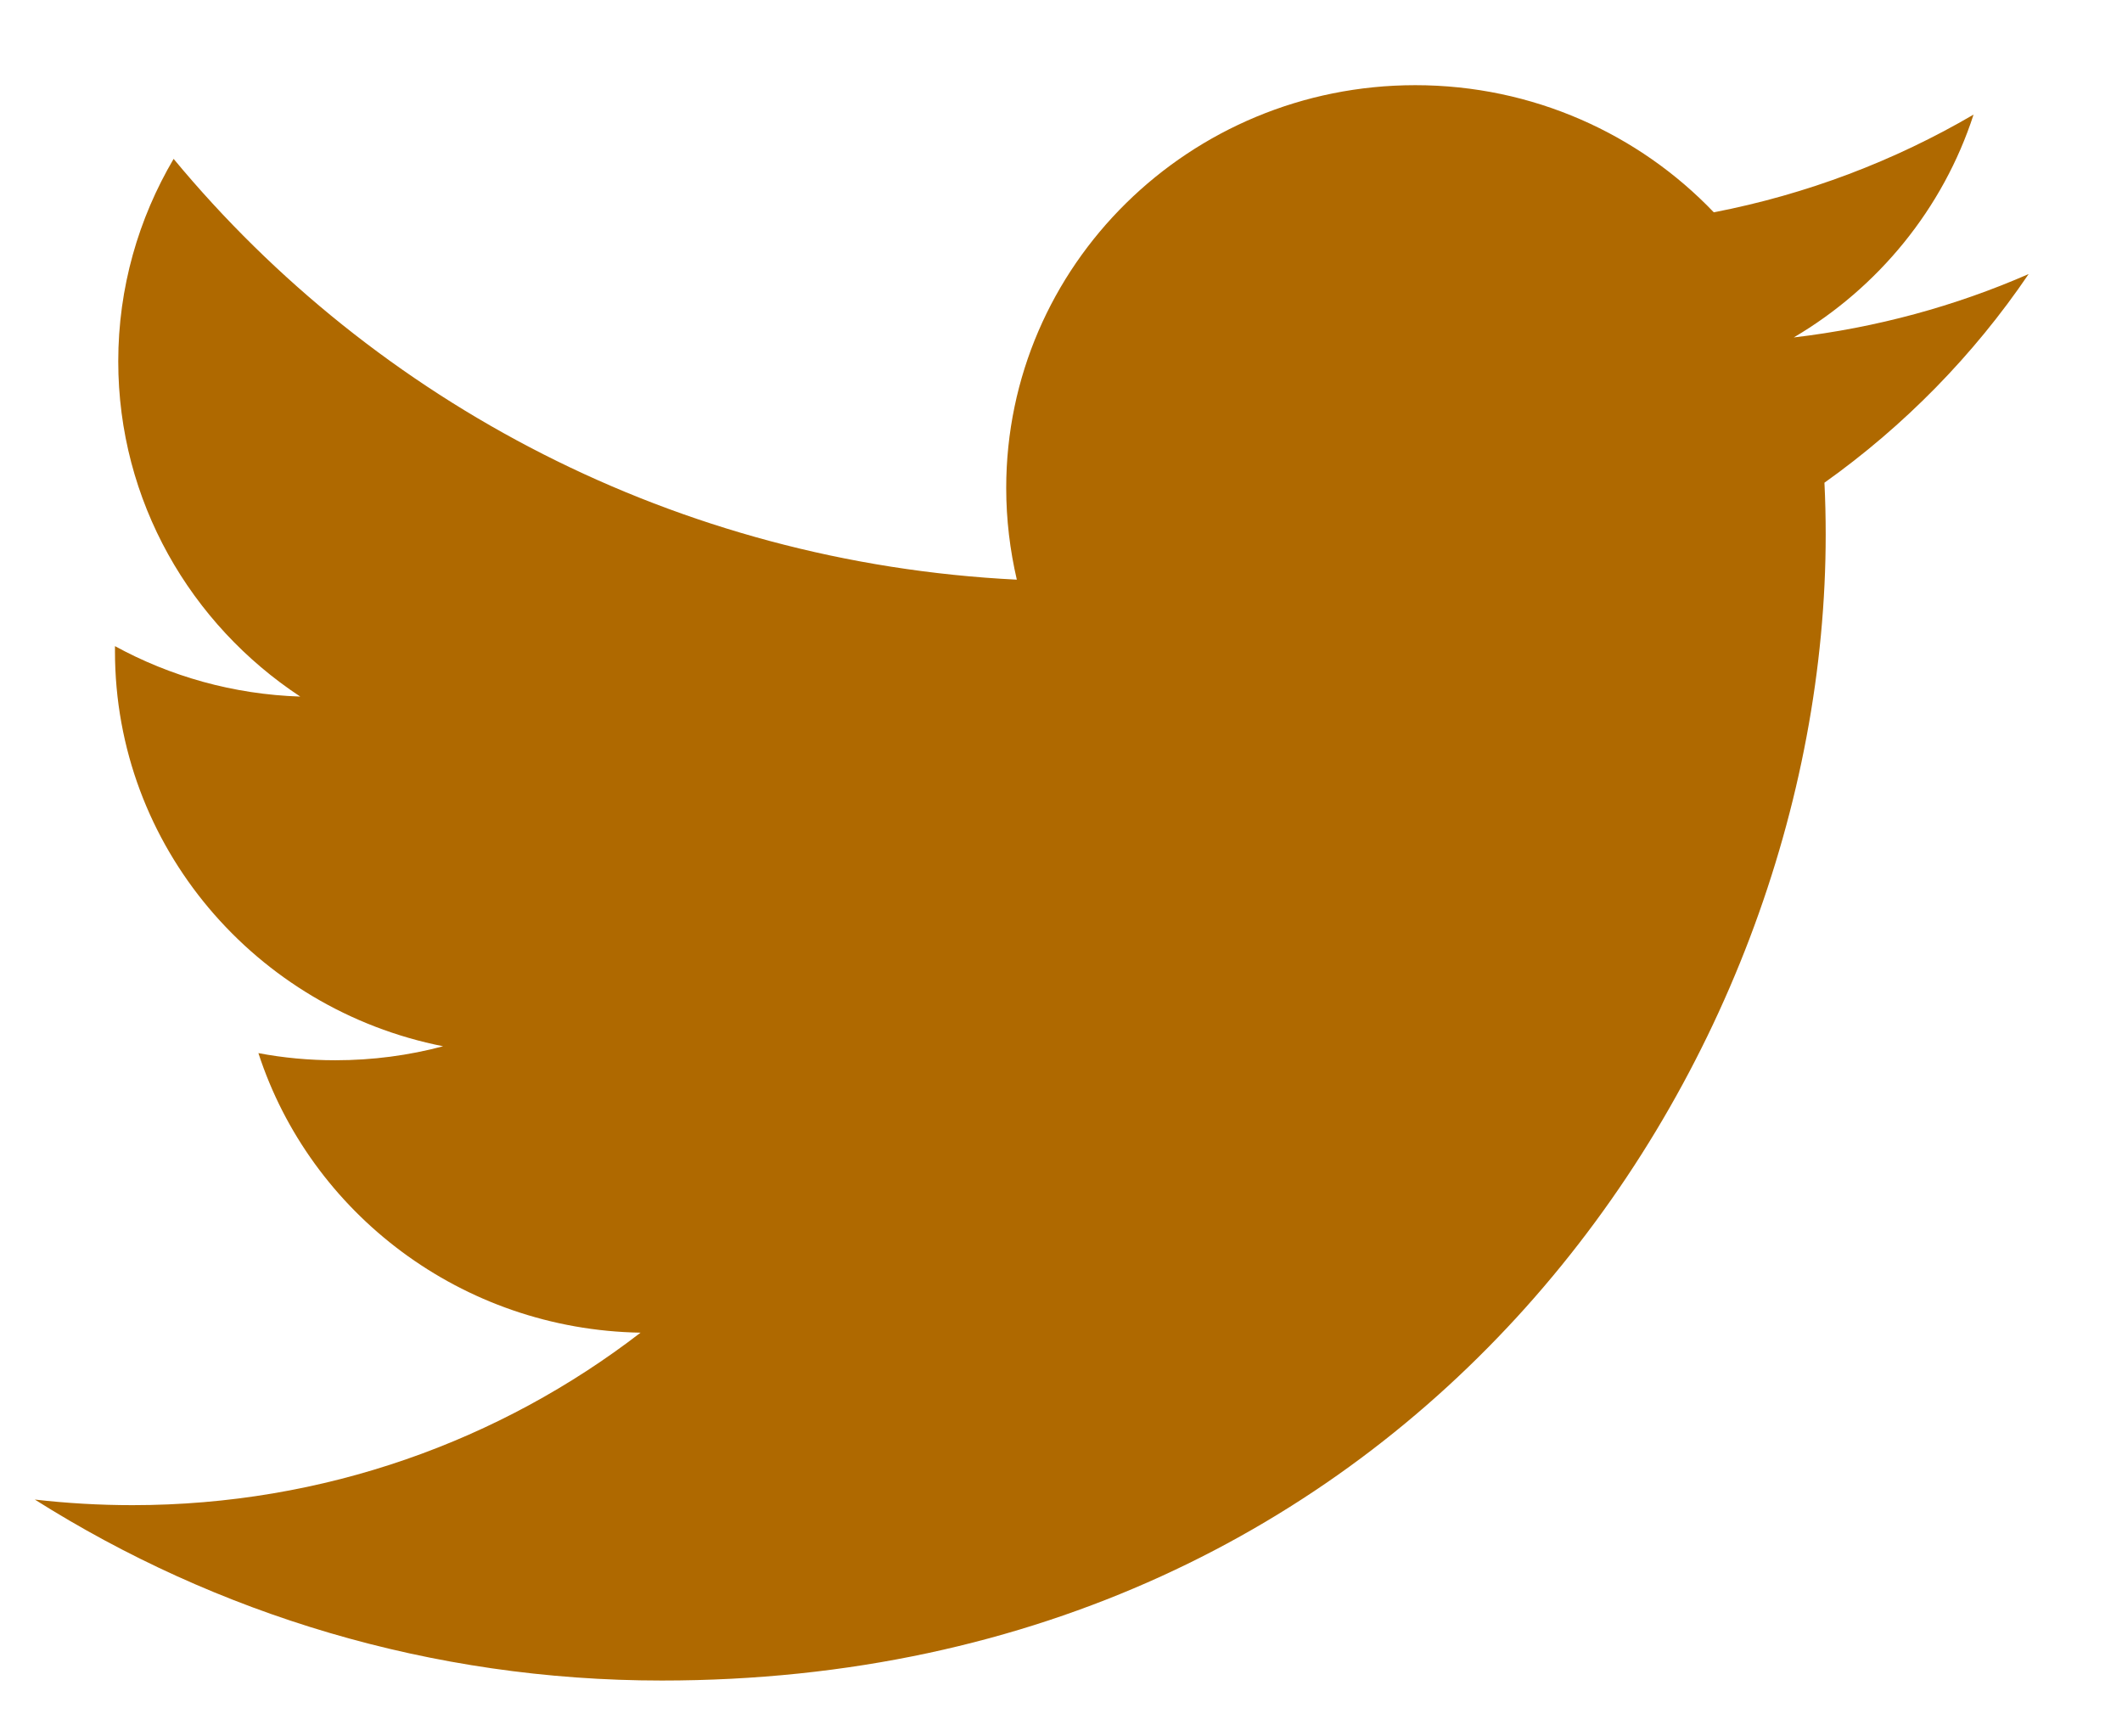 <svg width="22" height="18" viewBox="0 0 22 18" fill="none" xmlns="http://www.w3.org/2000/svg">
<path d="M21.032 2.841C20.272 3.173 19.455 3.397 18.597 3.498C19.473 2.982 20.145 2.163 20.461 1.188C19.642 1.667 18.734 2.014 17.768 2.201C16.994 1.391 15.893 0.883 14.673 0.883C12.332 0.883 10.432 2.753 10.432 5.059C10.432 5.385 10.471 5.703 10.542 6.009C7.016 5.834 3.892 4.172 1.8 1.647C1.436 2.265 1.226 2.982 1.226 3.746C1.226 5.194 1.976 6.472 3.113 7.221C2.417 7.198 1.764 7.011 1.192 6.698V6.752C1.192 8.775 2.653 10.462 4.594 10.846C4.237 10.941 3.863 10.991 3.477 10.991C3.204 10.991 2.937 10.966 2.679 10.917C3.218 12.575 4.784 13.783 6.641 13.815C5.188 14.935 3.36 15.603 1.373 15.603C1.031 15.603 0.693 15.583 0.361 15.545C2.238 16.73 4.467 17.421 6.861 17.421C14.663 17.421 18.928 11.06 18.928 5.543C18.928 5.364 18.924 5.183 18.915 5.004C19.744 4.414 20.463 3.68 21.03 2.844L21.032 2.841Z" fill="#AF6900"/>
</svg>
